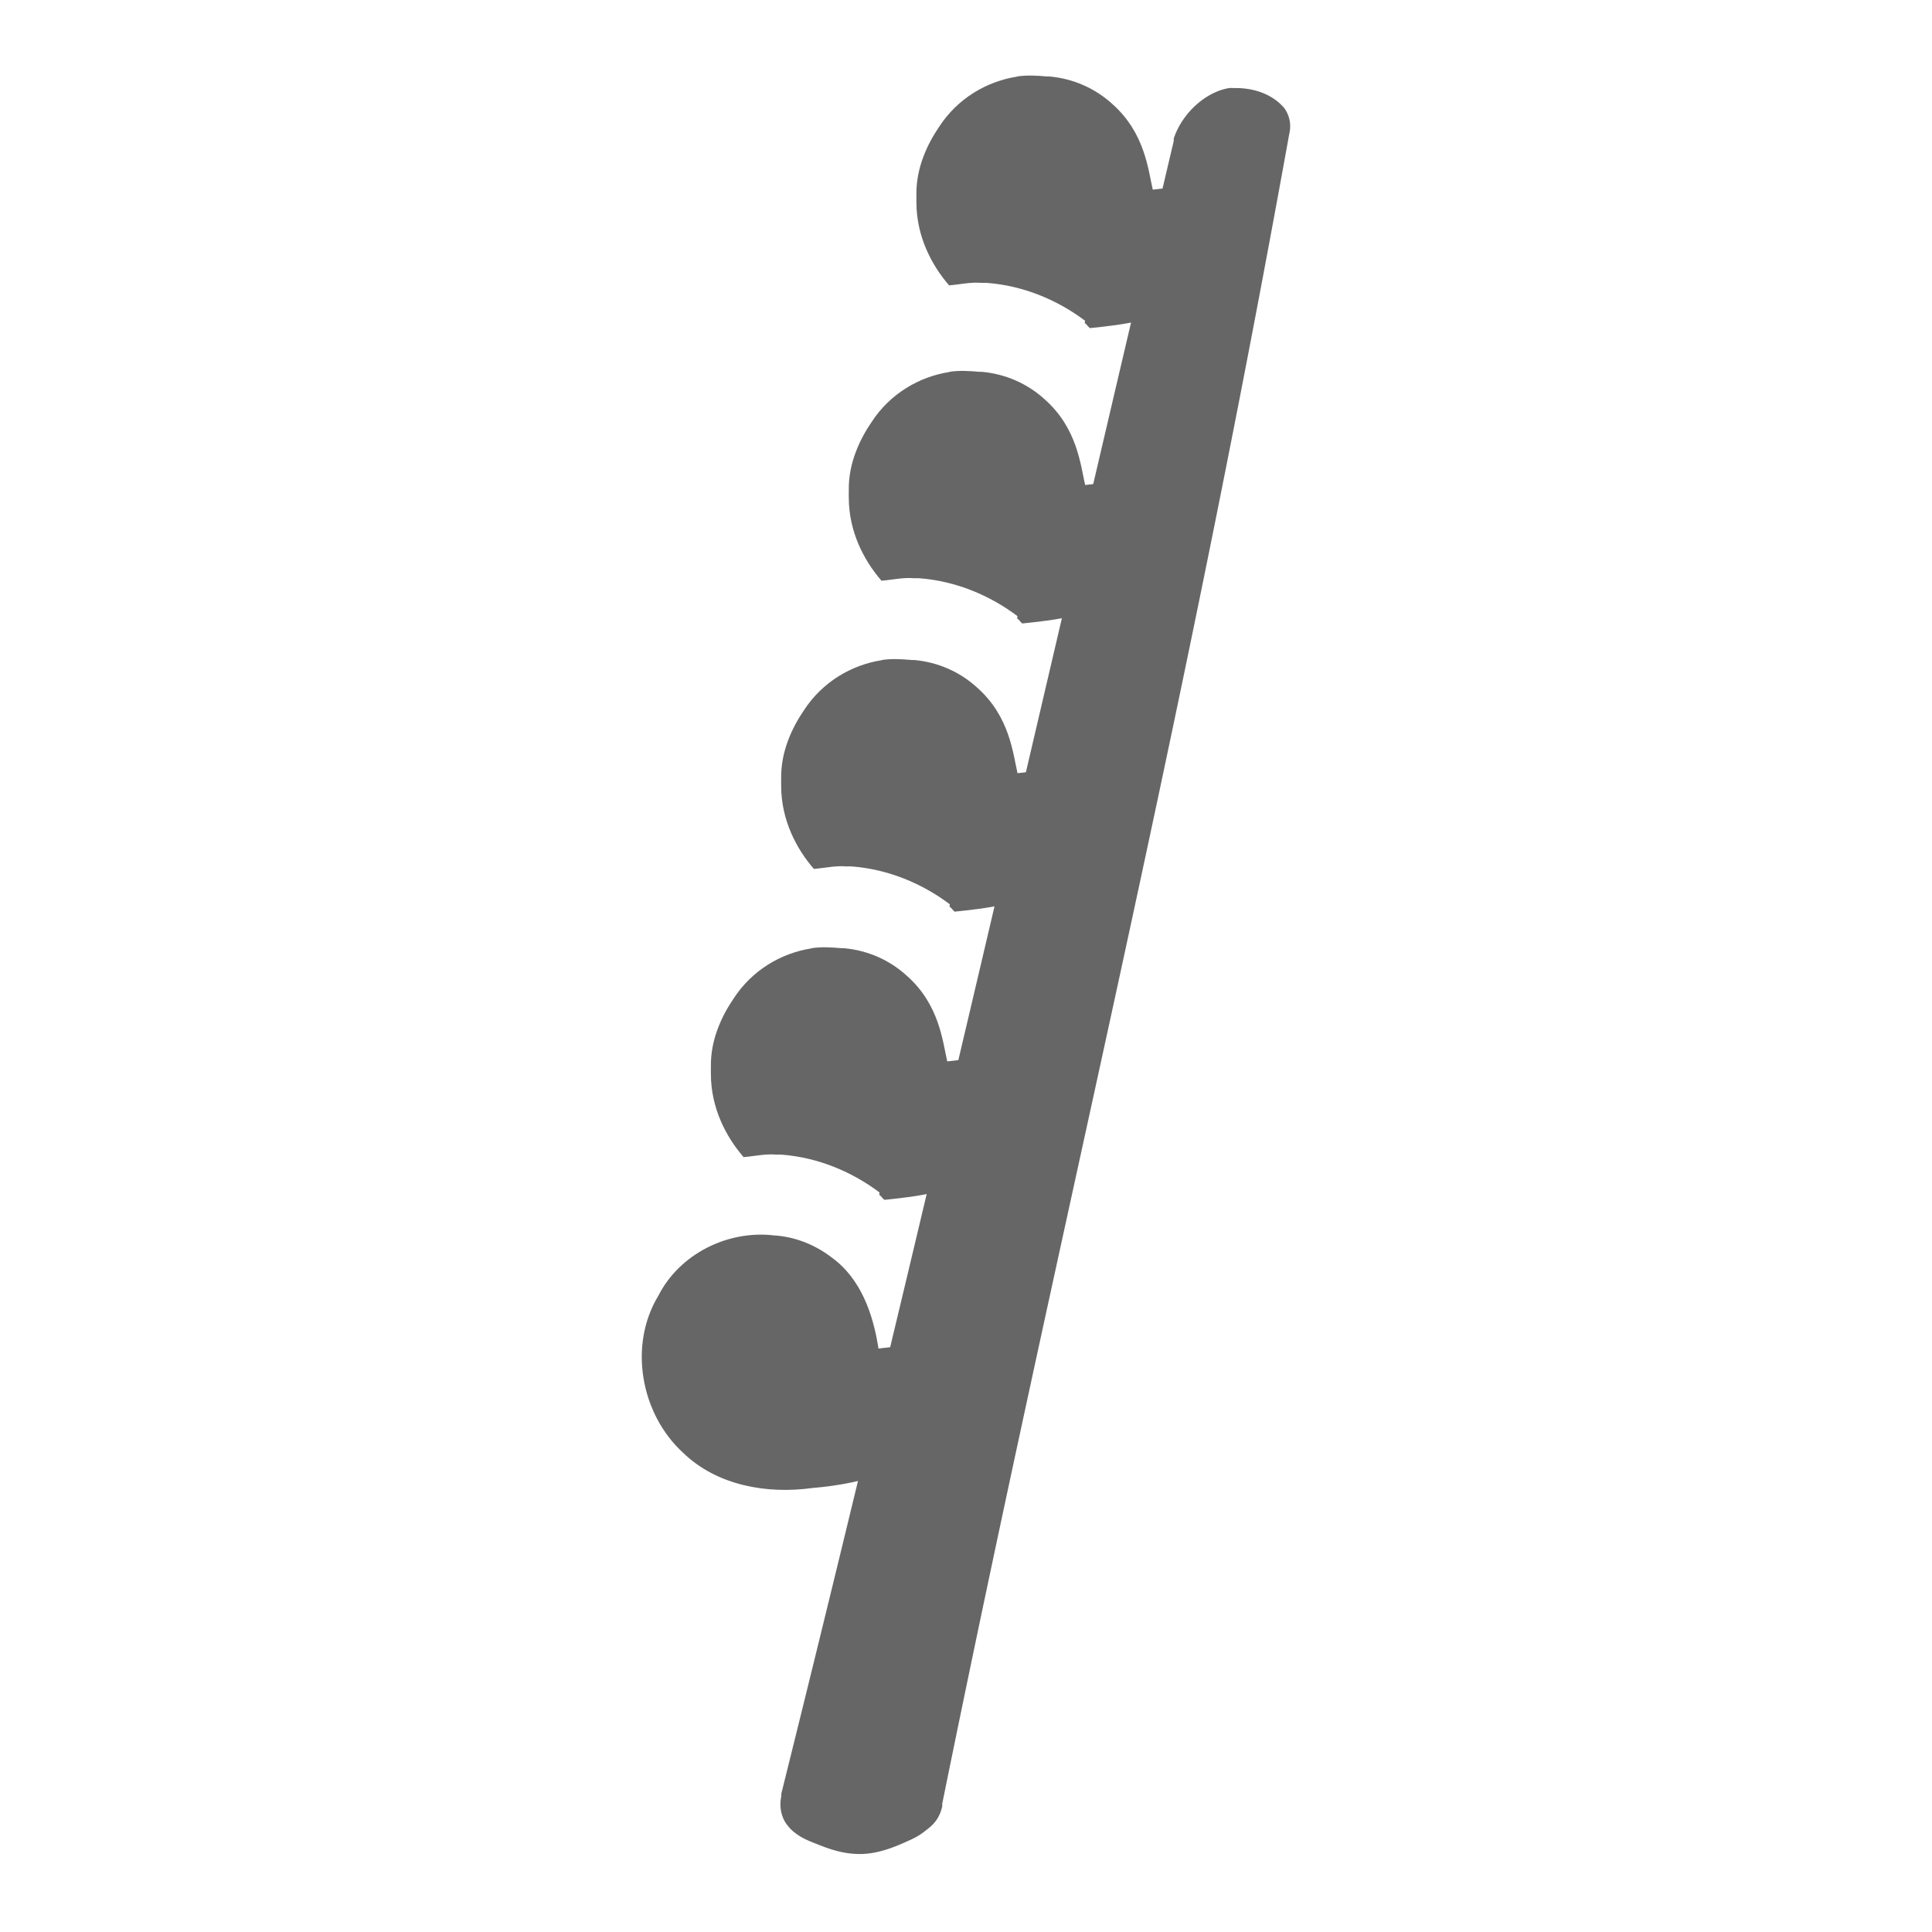 <?xml version='1.0' encoding='UTF-8' ?><svg height='24' version='1.1' width='24' xmlns='http://www.w3.org/2000/svg'><g transform='translate(-148,-280)'><path d='m 163.269,281.094 c -0.271,0.043 -0.573,0.288 -0.688,0.625 a 0.387,0.387 0 0 0 0,0.031 c -1.617,6.852 -3.176,13.706 -4.875,20.531 a 0.387,0.387 0 0 0 0,0.031 c -0.034,0.156 0.015,0.279 0.062,0.344 0.047,0.065 0.085,0.096 0.125,0.125 0.081,0.059 0.164,0.091 0.25,0.125 0.171,0.069 0.348,0.13 0.562,0.125 0.204,-0.005 0.398,-0.082 0.562,-0.156 0.082,-0.037 0.144,-0.066 0.219,-0.125 0.072,-0.056 0.179,-0.127 0.219,-0.313 0.001,-0.005 -8e-4,-0.026 0,-0.031 1.481,-7.297 2.913,-12.992 4.312,-20.75 a 0.387,0.387 0 0 0 -0.062,-0.312 c -0.159,-0.188 -0.406,-0.255 -0.625,-0.25 a 0.387,0.387 0 0 0 -0.062,0 z' style='fill:#666666;fill-rule:evenodd'/><path d='m 158.081,291.781 c -0.377,0.059 -0.739,0.27 -0.969,0.625 -0.136,0.2 -0.287,0.5 -0.281,0.844 -8e-4,0.014 4e-4,0.017 0,0.031 8e-4,0.018 -0.002,0.044 0,0.062 8e-4,0.424 0.189,0.78 0.406,1.031 0.135,-0.011 0.268,-0.043 0.406,-0.031 0.022,9.6e-4 0.041,-0.002 0.062,0 0.454,0.034 0.877,0.212 1.219,0.469 0.007,0.006 -0.007,0.026 0,0.031 0.026,0.019 0.038,0.043 0.062,0.062 0.214,-0.022 0.43,-0.046 0.625,-0.094 l 0.281,-0.094 0.062,-0.281 c 0.048,-0.2 0.135,-0.407 0.188,-0.625 l 0.156,-0.688 -0.531,0.062 c -0.057,-0.247 -0.097,-0.704 -0.5,-1.062 -0.217,-0.199 -0.49,-0.317 -0.781,-0.344 -0.004,-3.6e-4 -0.027,3.3e-4 -0.031,0 -0.125,-0.011 -0.249,-0.019 -0.375,0 z' style='fill:#666666;fill-rule:evenodd;stroke-width:2.505'/><path d='m 157.601,295.345 c -0.568,-0.061 -1.159,0.234 -1.421,0.748 -0.377,0.619 -0.221,1.474 0.308,1.956 0.42,0.405 1.037,0.513 1.599,0.436 0.324,-0.027 0.646,-0.087 0.951,-0.202 0.076,-0.413 0.244,-0.801 0.32,-1.214 0.029,-0.126 0.058,-0.253 0.086,-0.379 -0.177,0.021 -0.354,0.042 -0.531,0.062 -0.066,-0.427 -0.219,-0.871 -0.584,-1.133 -0.208,-0.16 -0.466,-0.261 -0.728,-0.273 z' style='fill:#666666;fill-rule:evenodd;stroke-width:5.009'/><path d='m 158.954,288.201 c -0.377,0.059 -0.739,0.27 -0.969,0.625 -0.136,0.2 -0.287,0.5 -0.281,0.844 -8e-4,0.014 3.9e-4,0.017 0,0.031 7.9e-4,0.018 -0.002,0.044 0,0.062 7.9e-4,0.424 0.189,0.78 0.406,1.031 0.135,-0.011 0.268,-0.043 0.406,-0.031 0.022,8e-4 0.041,-0.002 0.062,0 0.454,0.034 0.877,0.212 1.219,0.469 0.007,0.006 -0.007,0.026 0,0.031 0.026,0.019 0.038,0.043 0.062,0.062 0.214,-0.022 0.43,-0.046 0.625,-0.094 l 0.281,-0.094 0.062,-0.281 c 0.048,-0.2 0.135,-0.407 0.188,-0.625 l 0.156,-0.688 -0.531,0.062 c -0.057,-0.247 -0.097,-0.704 -0.5,-1.062 -0.217,-0.199 -0.49,-0.317 -0.781,-0.344 -0.004,-3.6e-4 -0.027,3.3e-4 -0.031,0 -0.125,-0.011 -0.249,-0.019 -0.375,0 z' style='fill:#666666;fill-rule:evenodd;stroke-width:2.505'/><path d='m 159.794,284.621 c -0.377,0.059 -0.739,0.27 -0.969,0.625 -0.136,0.2 -0.287,0.5 -0.281,0.844 -8e-4,0.014 4e-4,0.017 0,0.031 8e-4,0.018 -0.002,0.044 0,0.062 8e-4,0.424 0.189,0.78 0.406,1.031 0.135,-0.011 0.268,-0.043 0.406,-0.031 0.022,7.9e-4 0.041,-0.002 0.062,0 0.454,0.034 0.877,0.212 1.219,0.469 0.007,0.006 -0.007,0.026 0,0.031 0.026,0.019 0.038,0.043 0.062,0.062 0.214,-0.022 0.43,-0.046 0.625,-0.094 l 0.281,-0.094 0.062,-0.281 c 0.048,-0.2 0.135,-0.407 0.188,-0.625 l 0.156,-0.688 -0.531,0.062 c -0.057,-0.247 -0.097,-0.704 -0.5,-1.062 -0.217,-0.199 -0.49,-0.317 -0.781,-0.344 -0.004,-3.6e-4 -0.027,3.3e-4 -0.031,0 -0.125,-0.011 -0.249,-0.019 -0.375,0 z' style='fill:#666666;fill-rule:evenodd;stroke-width:2.505'/><path d='m 160.634,280.952 c -0.377,0.059 -0.739,0.27 -0.969,0.625 -0.136,0.2 -0.287,0.5 -0.281,0.844 -8e-4,0.014 4e-4,0.017 0,0.031 8e-4,0.018 -0.002,0.044 0,0.062 8e-4,0.424 0.189,0.78 0.406,1.031 0.135,-0.011 0.268,-0.043 0.406,-0.031 0.022,8e-4 0.041,-0.002 0.062,0 0.454,0.034 0.877,0.212 1.219,0.469 0.007,0.006 -0.007,0.026 0,0.031 0.026,0.019 0.038,0.043 0.062,0.062 0.214,-0.022 0.43,-0.046 0.625,-0.094 l 0.281,-0.094 0.062,-0.281 c 0.048,-0.2 0.135,-0.407 0.188,-0.625 l 0.156,-0.688 -0.531,0.062 c -0.057,-0.247 -0.097,-0.704 -0.5,-1.062 -0.217,-0.199 -0.49,-0.317 -0.781,-0.344 -0.004,-3.6e-4 -0.027,3.3e-4 -0.031,0 -0.125,-0.011 -0.249,-0.019 -0.375,0 z' style='fill:#666666;fill-rule:evenodd;stroke-width:2.505'/></g></svg>